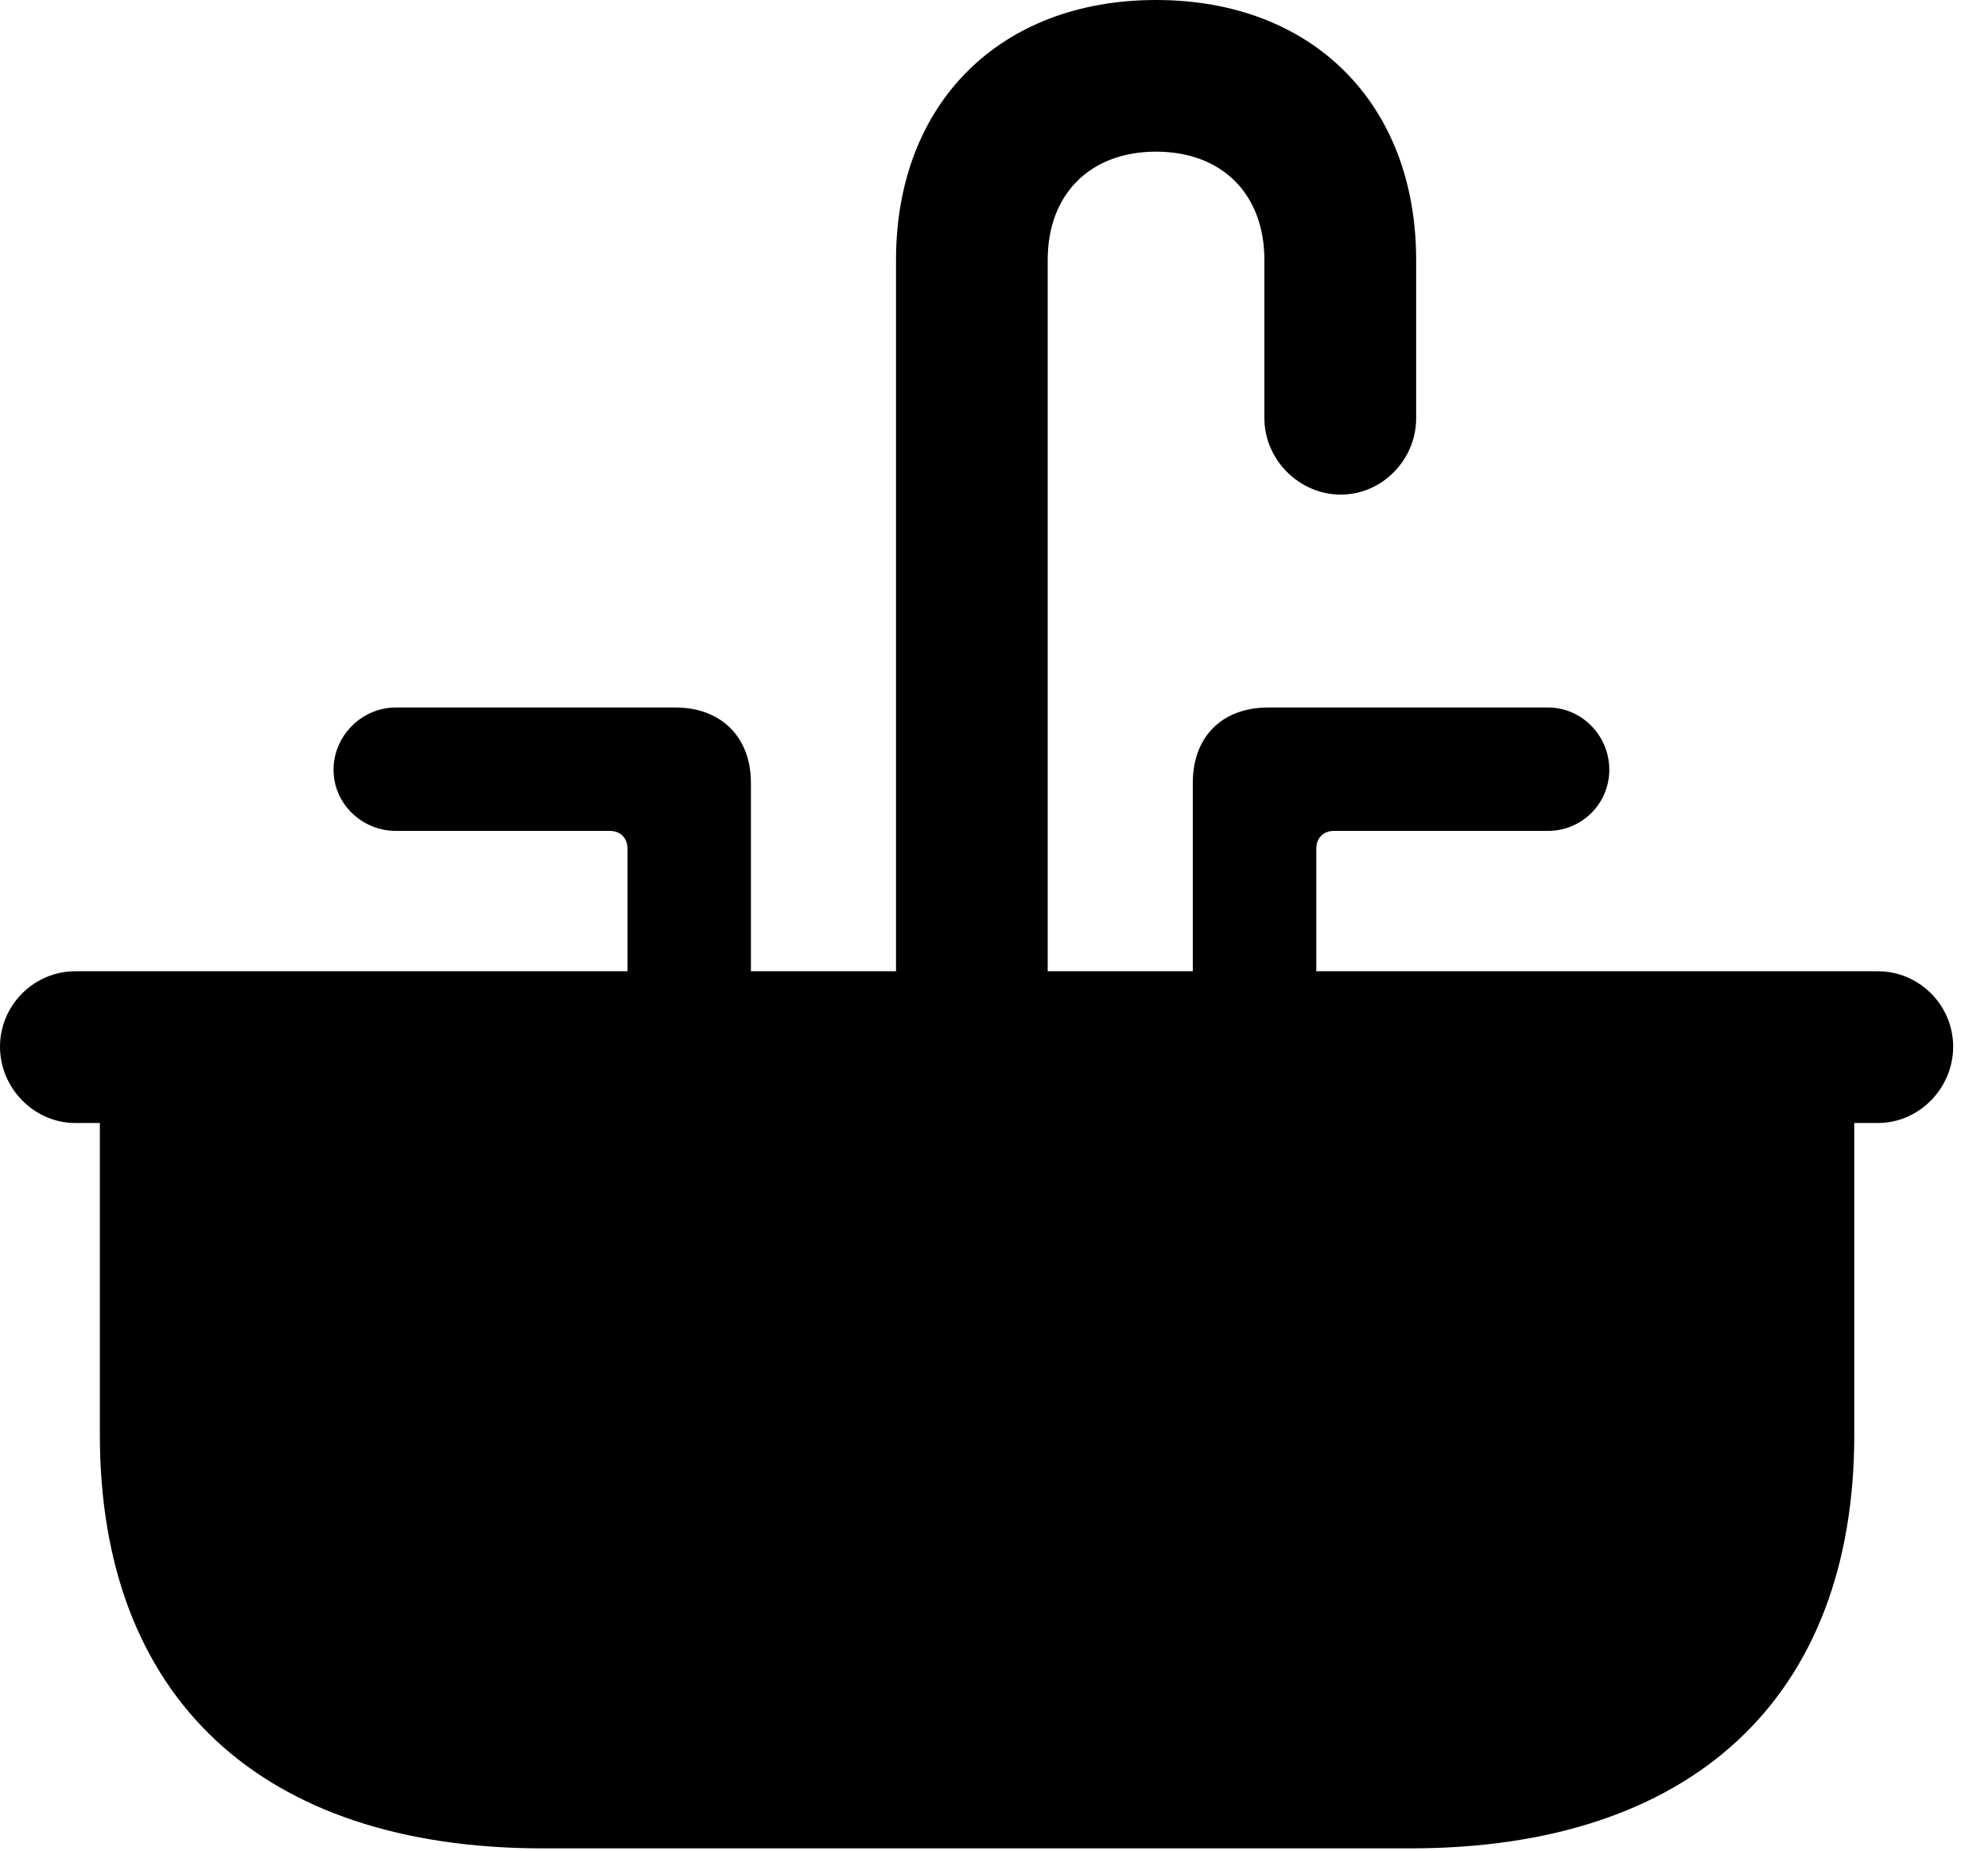<svg version="1.1" xmlns="http://www.w3.org/2000/svg" xmlns:xlink="http://www.w3.org/1999/xlink" width="20.605" height="19.189" viewBox="0 0 20.605 19.189">
 <g>
  <rect height="19.189" opacity="0" width="20.605" x="0" y="0"/>
  <path d="M9.287 10.674L10.859 10.674L10.859 2.695C10.859 2.012 11.299 1.572 11.982 1.572C12.666 1.572 13.105 2.012 13.105 2.695L13.105 4.336C13.105 4.766 13.467 5.127 13.896 5.127C14.326 5.127 14.678 4.766 14.678 4.336L14.678 2.695C14.678 1.074 13.604 0 11.982 0C10.361 0 9.287 1.074 9.287 2.695ZM6.504 10.674L7.783 10.674L7.783 8.115C7.783 7.637 7.471 7.334 7.002 7.334L4.102 7.334C3.75 7.334 3.457 7.627 3.457 7.979C3.457 8.33 3.75 8.613 4.102 8.613L6.318 8.613C6.436 8.613 6.504 8.691 6.504 8.799ZM12.363 10.674L13.643 10.674L13.643 8.799C13.643 8.691 13.711 8.613 13.828 8.613L16.045 8.613C16.396 8.613 16.68 8.33 16.68 7.979C16.68 7.627 16.396 7.334 16.045 7.334L13.145 7.334C12.666 7.334 12.363 7.637 12.363 8.115ZM0.781 11.641L1.035 11.641L1.035 14.873C1.035 17.598 2.705 19.16 5.625 19.16L14.619 19.16C17.539 19.16 19.219 17.598 19.219 14.873L19.219 11.641L19.463 11.641C19.893 11.641 20.244 11.279 20.244 10.85C20.244 10.42 19.893 10.068 19.463 10.068L0.781 10.068C0.352 10.068 0 10.42 0 10.85C0 11.279 0.352 11.641 0.781 11.641Z" fill="currentColor"/>
 </g>
</svg>
